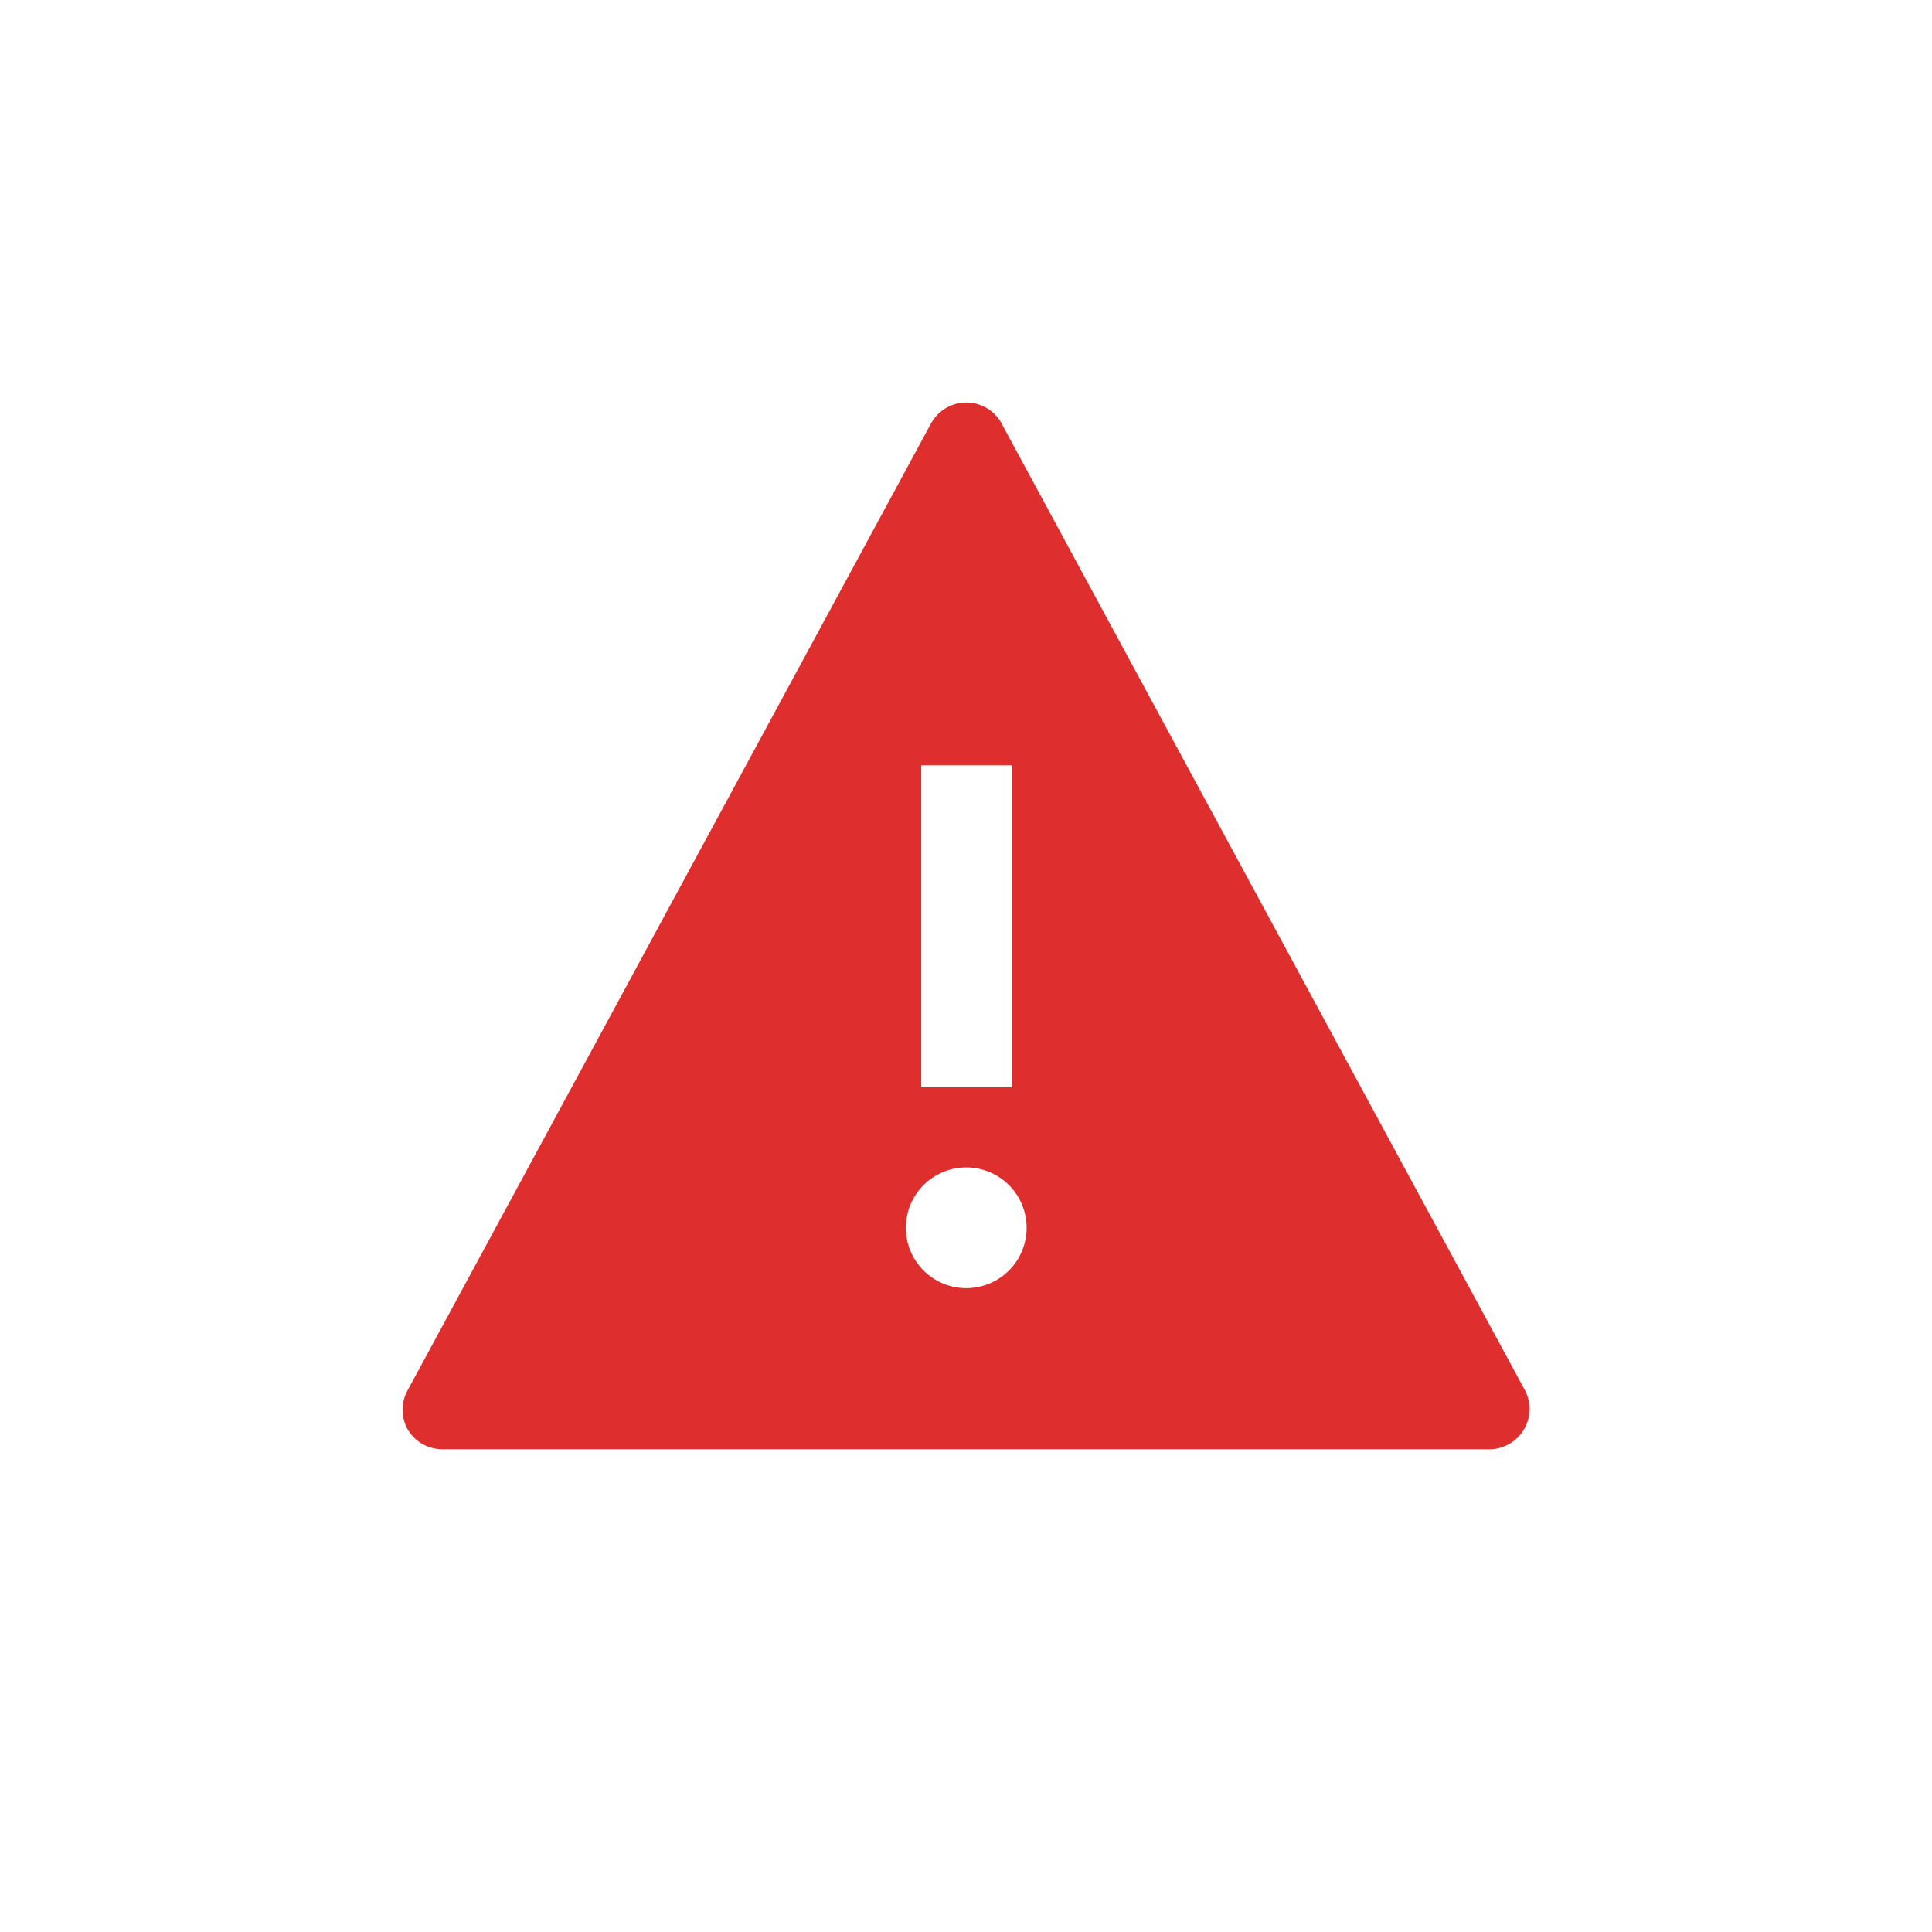 <svg xmlns="http://www.w3.org/2000/svg" width="24" height="24" fill="none" viewBox="0 0 24 24">
    <path fill="#df2e2e" fill-rule="evenodd" d="M12.443 5.263l6.496 12a.5.5 0 0 1-.44.74H5.508a.5.5 0 0 1-.44-.24.5.5 0 0 1 0-.5l6.496-12a.5.5 0 0 1 .88 0zm-1 4.244h1.126v4h-1.125v-4zm.56 6.495a.75.75 0 1 0 0-1.5.75.75 0 0 0 0 1.5z" clip-rule="evenodd"/>
</svg>
